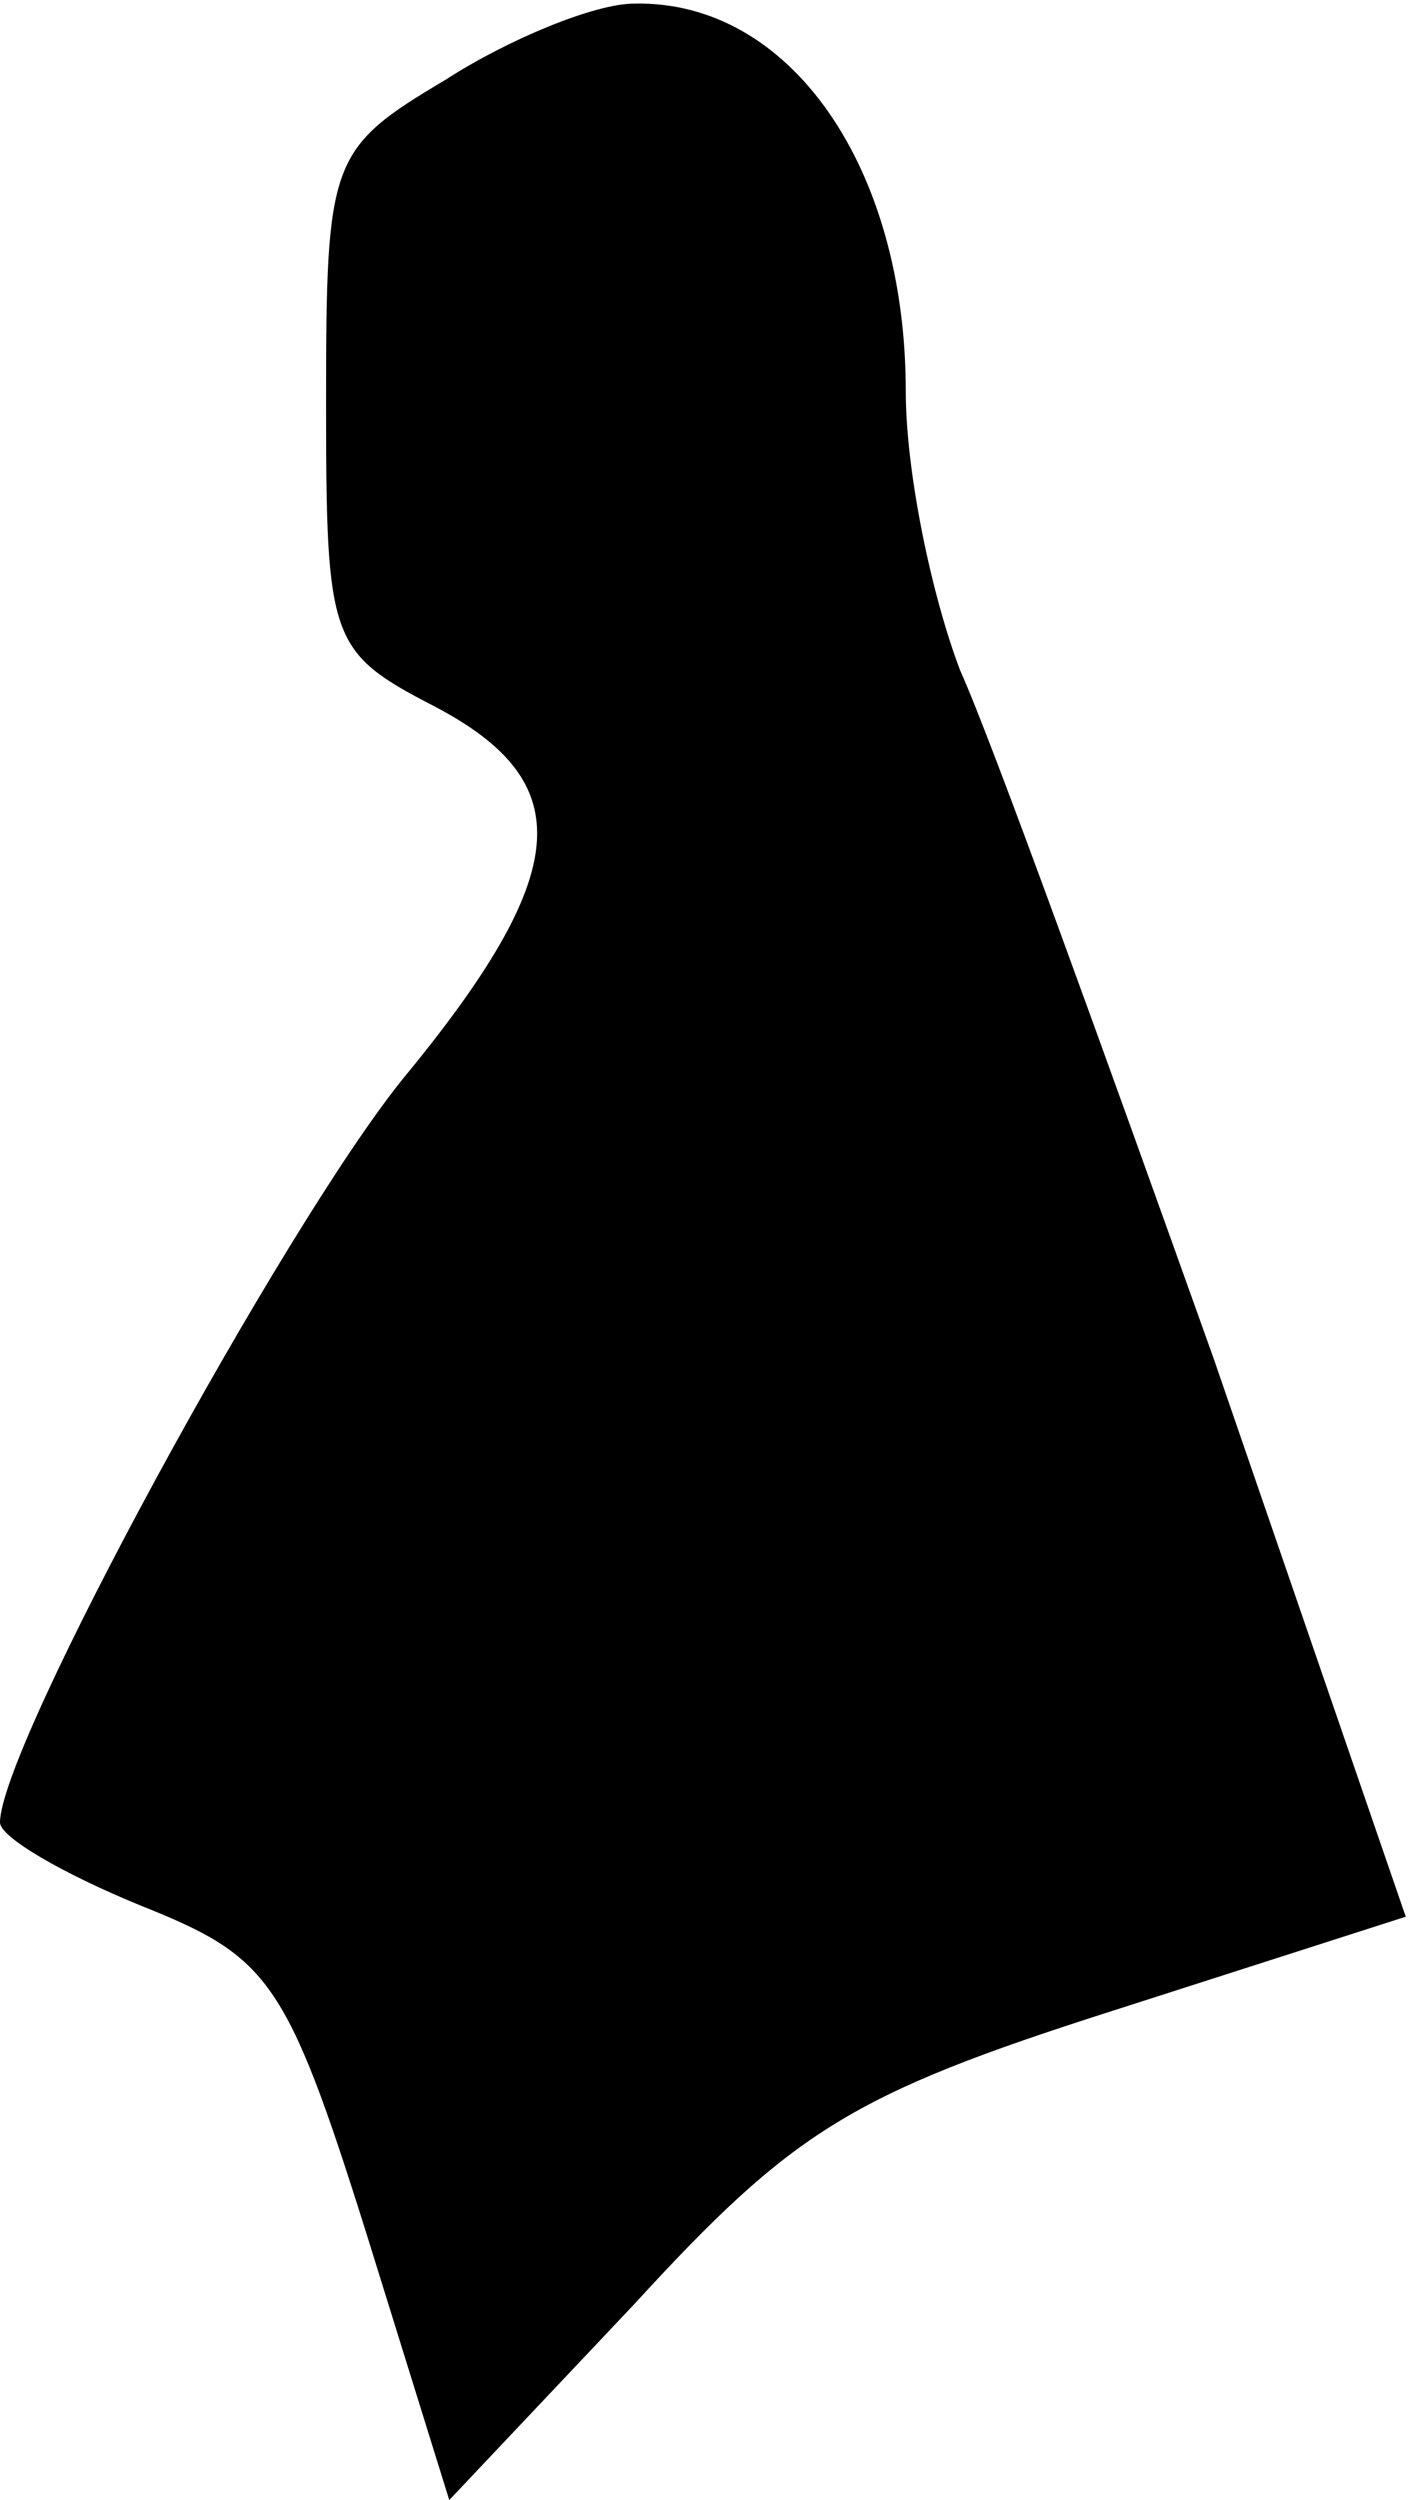 <?xml version="1.0" standalone="no"?>
<!DOCTYPE svg PUBLIC "-//W3C//DTD SVG 20010904//EN"
 "http://www.w3.org/TR/2001/REC-SVG-20010904/DTD/svg10.dtd">
<svg version="1.0" xmlns="http://www.w3.org/2000/svg"
 width="39pt" height="69pt" viewBox="0 0 39 69"
 preserveAspectRatio="xMidYMid meet">
<g transform="translate(0,69) scale(0.1,-0.1)"
fill="#000000" stroke="none">
<path fill="#000000" stroke="none" d="M123 668 c-32 -19 -33 -22 -33 -89 0
-66 1 -69 30 -84 40 -21 38 -46 -9 -103 -33 -41 -111 -184 -111 -205 0 -4 17
-14 39 -23 35 -14 40 -20 62 -90 l23 -74 51 54 c44 48 60 58 132 81 l81 26
-53 154 c-30 84 -61 170 -70 190 -8 21 -15 55 -15 77 0 62 -32 108 -75 107
-11 0 -35 -10 -52 -21z"/>
</g>
</svg>
